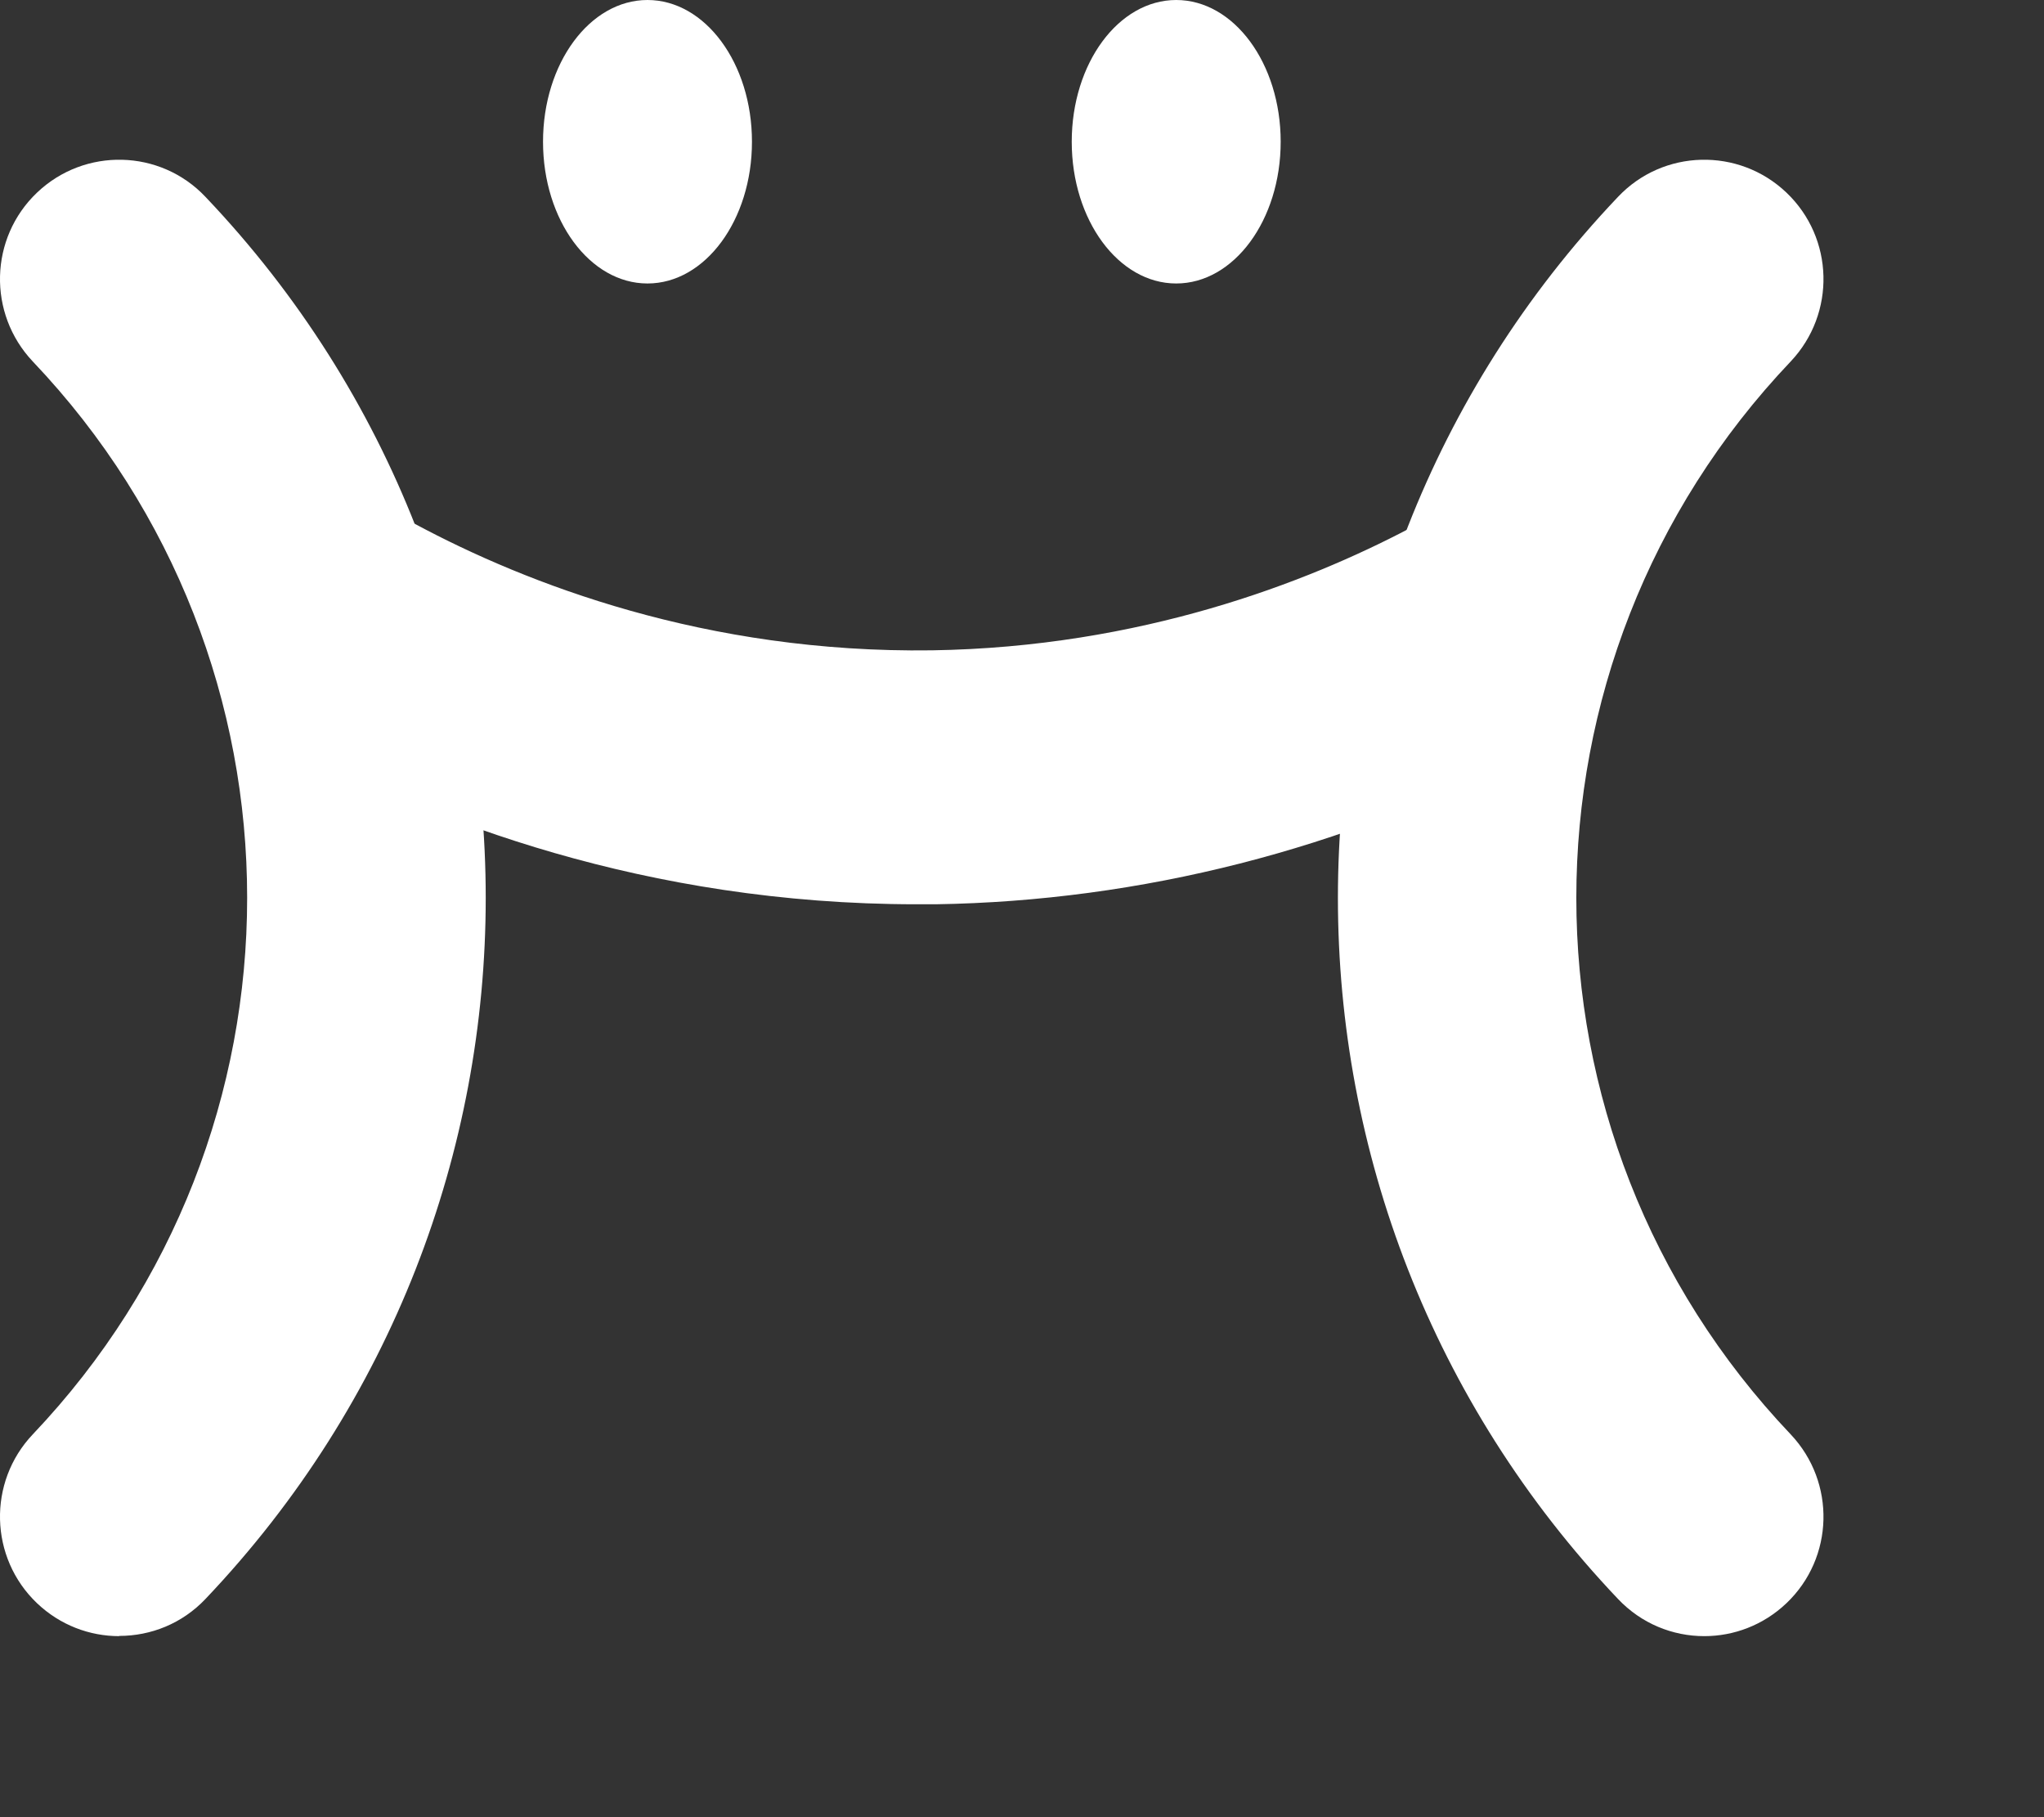 <svg width="9" height="8" viewBox="0 0 9 8" fill="none" xmlns="http://www.w3.org/2000/svg">
<rect x="0" y="0" width="9" height="8" fill="#333333" stroke="none"/>
<g id="&#237;&#157;&#176;&#236;&#131;&#137; &#236;&#139;&#172;&#235;&#179;&#188;">
<g id="Group">
<path id="Vector" d="M0.525 7.203C0.395 7.203 0.265 7.155 0.163 7.058C-0.047 6.858 -0.055 6.525 0.144 6.315C1.403 4.99 1.403 2.915 0.144 1.591C-0.055 1.38 -0.047 1.048 0.163 0.848C0.373 0.648 0.706 0.656 0.905 0.867C2.55 2.597 2.55 5.308 0.905 7.039C0.802 7.148 0.664 7.202 0.525 7.202V7.203Z" fill="white"/>
<path id="Vector_2" d="M7.504 7.203C7.365 7.203 7.227 7.148 7.124 7.039C5.48 5.309 5.48 2.597 7.124 0.867C7.323 0.656 7.656 0.648 7.866 0.848C8.076 1.048 8.084 1.38 7.885 1.591C6.626 2.915 6.626 4.991 7.885 6.315C8.084 6.526 8.076 6.858 7.866 7.058C7.764 7.155 7.634 7.203 7.504 7.203Z" fill="white"/>
<path id="Vector_3" d="M4.036 3.981C2.84 3.981 1.893 3.609 1.303 3.293C1.031 3.148 0.928 2.809 1.074 2.537C1.22 2.265 1.558 2.162 1.83 2.308C2.317 2.569 3.107 2.877 4.104 2.863C5.023 2.849 5.754 2.564 6.205 2.327C6.478 2.184 6.816 2.289 6.959 2.563C7.102 2.836 6.997 3.174 6.724 3.317C5.922 3.738 5.022 3.967 4.12 3.981C4.092 3.981 4.064 3.981 4.036 3.981L4.036 3.981Z" fill="white"/>
<g id="Group_2">
<path id="Vector_4" d="M2.851 1.248C3.105 1.248 3.311 0.969 3.311 0.624C3.311 0.279 3.105 0 2.851 0C2.597 0 2.391 0.279 2.391 0.624C2.391 0.969 2.597 1.248 2.851 1.248Z" fill="white"/>
<path id="Vector_5" d="M5.179 1.248C5.433 1.248 5.639 0.969 5.639 0.624C5.639 0.279 5.433 0 5.179 0C4.925 0 4.719 0.279 4.719 0.624C4.719 0.969 4.925 1.248 5.179 1.248Z" fill="white"/>
</g>
</g>
</g>
</svg>
